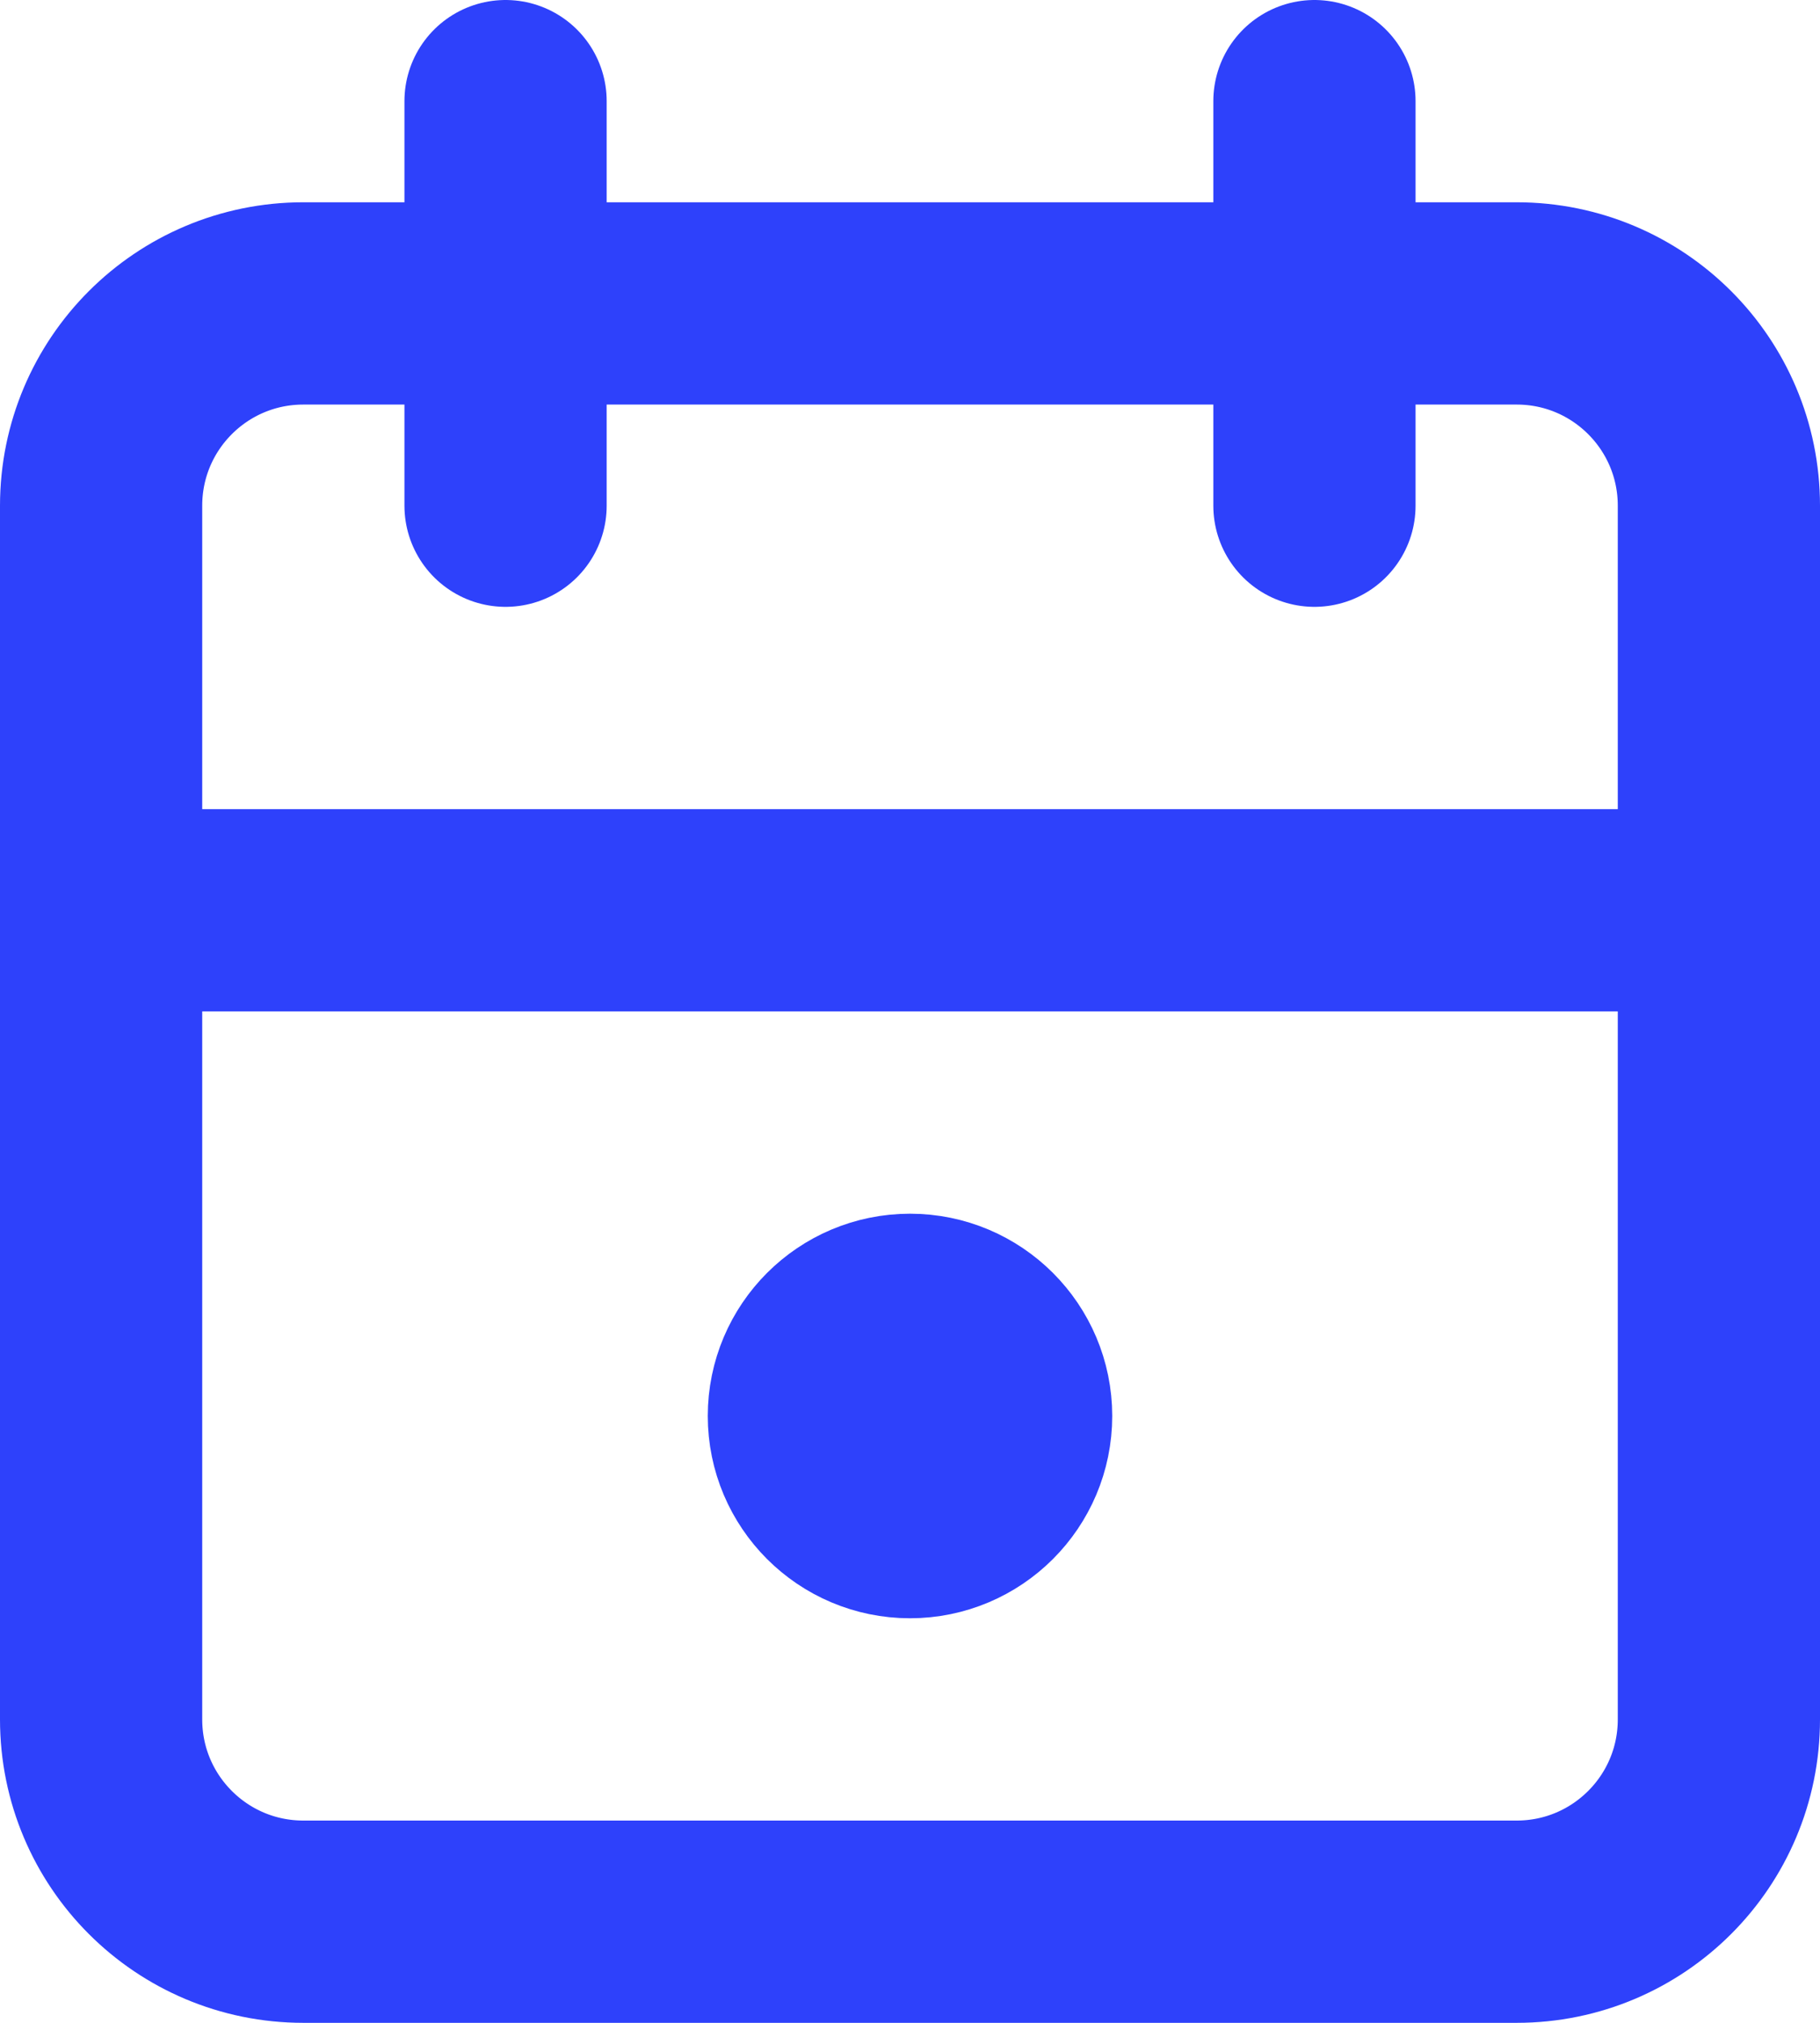 <svg width="18" height="20" viewBox="0 0 18 20" fill="none" xmlns="http://www.w3.org/2000/svg">
<path d="M13 1V5M5 1V5M1 9H17M3 3H15C16.105 3 17 3.895 17 5V17C17 18.105 16.105 19 15 19H3C1.895 19 1 18.105 1 17V5C1 3.895 1.895 3 3 3ZM10 14C10 14.552 9.552 15 9 15C8.448 15 8 14.552 8 14C8 13.448 8.448 13 9 13C9.552 13 10 13.448 10 14Z" stroke="#2E41FB" stroke-width="2" stroke-linecap="round" stroke-linejoin="round"/>
</svg>
